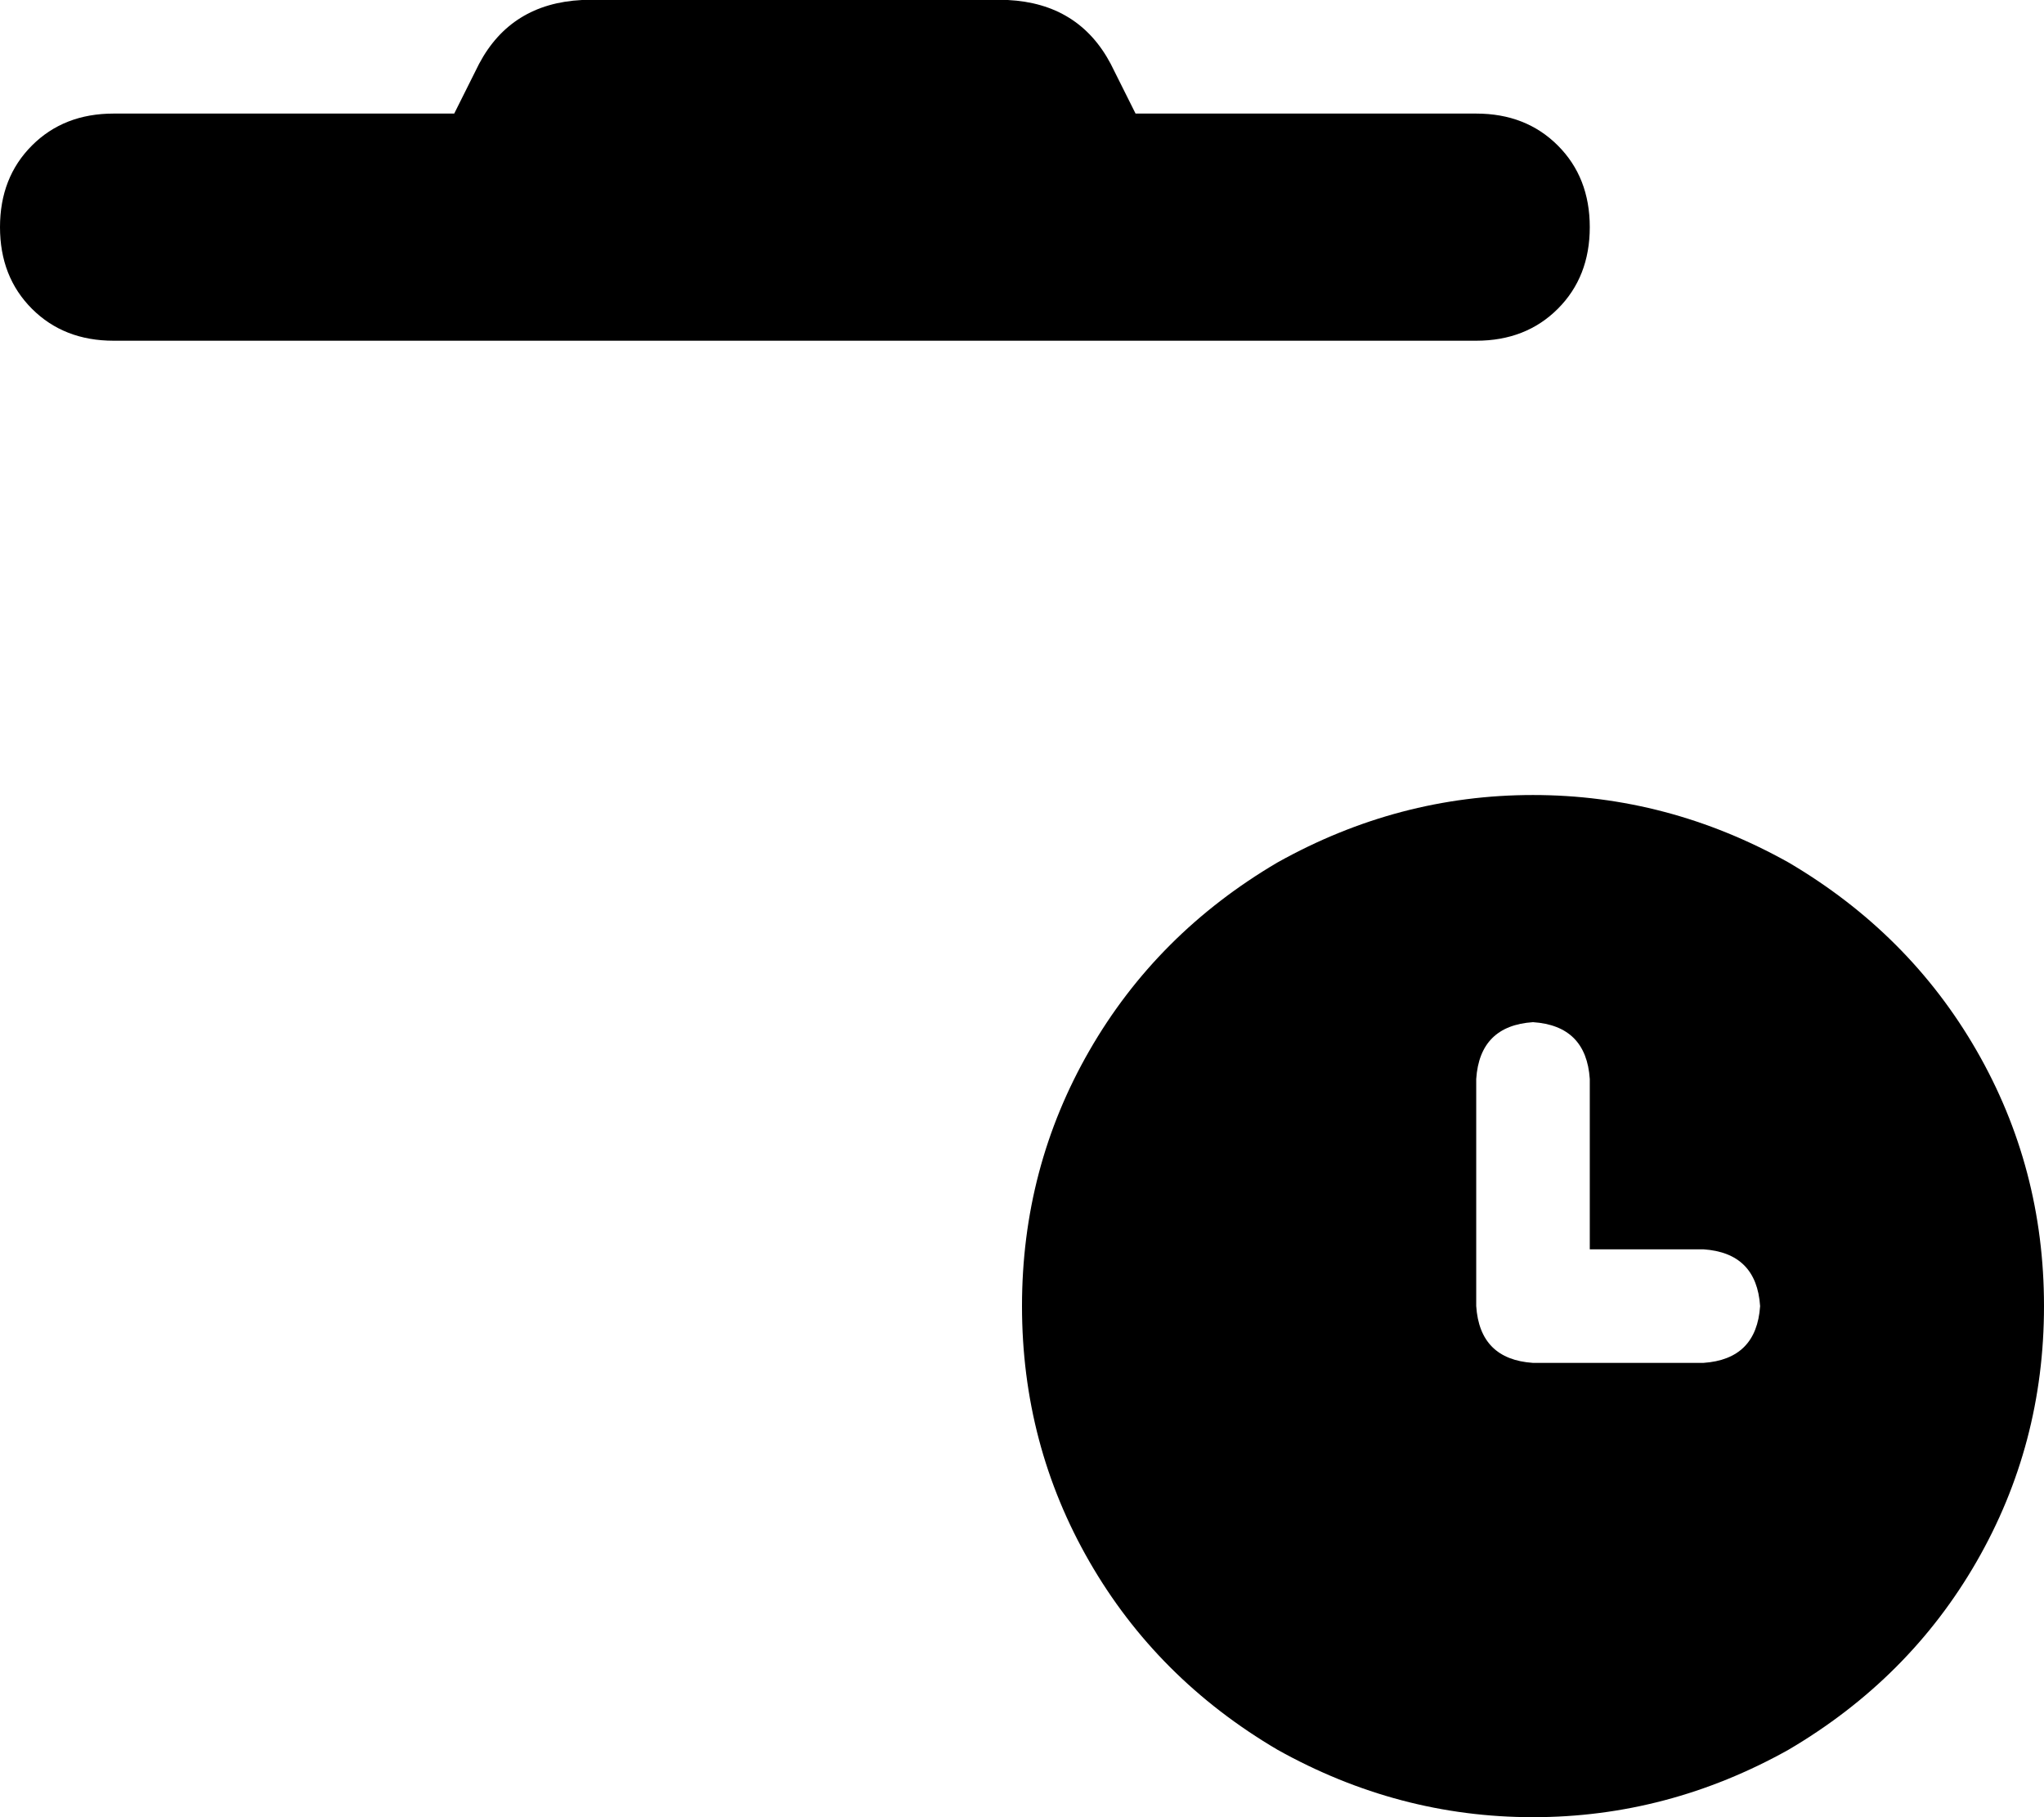 <svg xmlns="http://www.w3.org/2000/svg" viewBox="0 0 576 512">
    <path d="M 135 18 Q 144 1 164 0 L 284 0 Q 304 1 313 18 L 320 32 L 416 32 Q 430 32 439 41 Q 448 50 448 64 Q 448 78 439 87 Q 430 96 416 96 L 32 96 Q 18 96 9 87 Q 0 78 0 64 Q 0 50 9 41 Q 18 32 32 32 L 128 32 L 135 18 L 135 18 Z M 288 368 Q 288 329 307 296 L 307 296 Q 326 263 360 243 Q 394 224 432 224 Q 470 224 504 243 Q 538 263 557 296 Q 576 329 576 368 Q 576 407 557 440 Q 538 473 504 493 Q 470 512 432 512 Q 394 512 360 493 Q 326 473 307 440 Q 288 407 288 368 L 288 368 Z M 432 288 Q 417 289 416 304 L 416 368 Q 417 383 432 384 L 480 384 Q 495 383 496 368 Q 495 353 480 352 L 448 352 L 448 304 Q 447 289 432 288 L 432 288 Z"/>
</svg>
